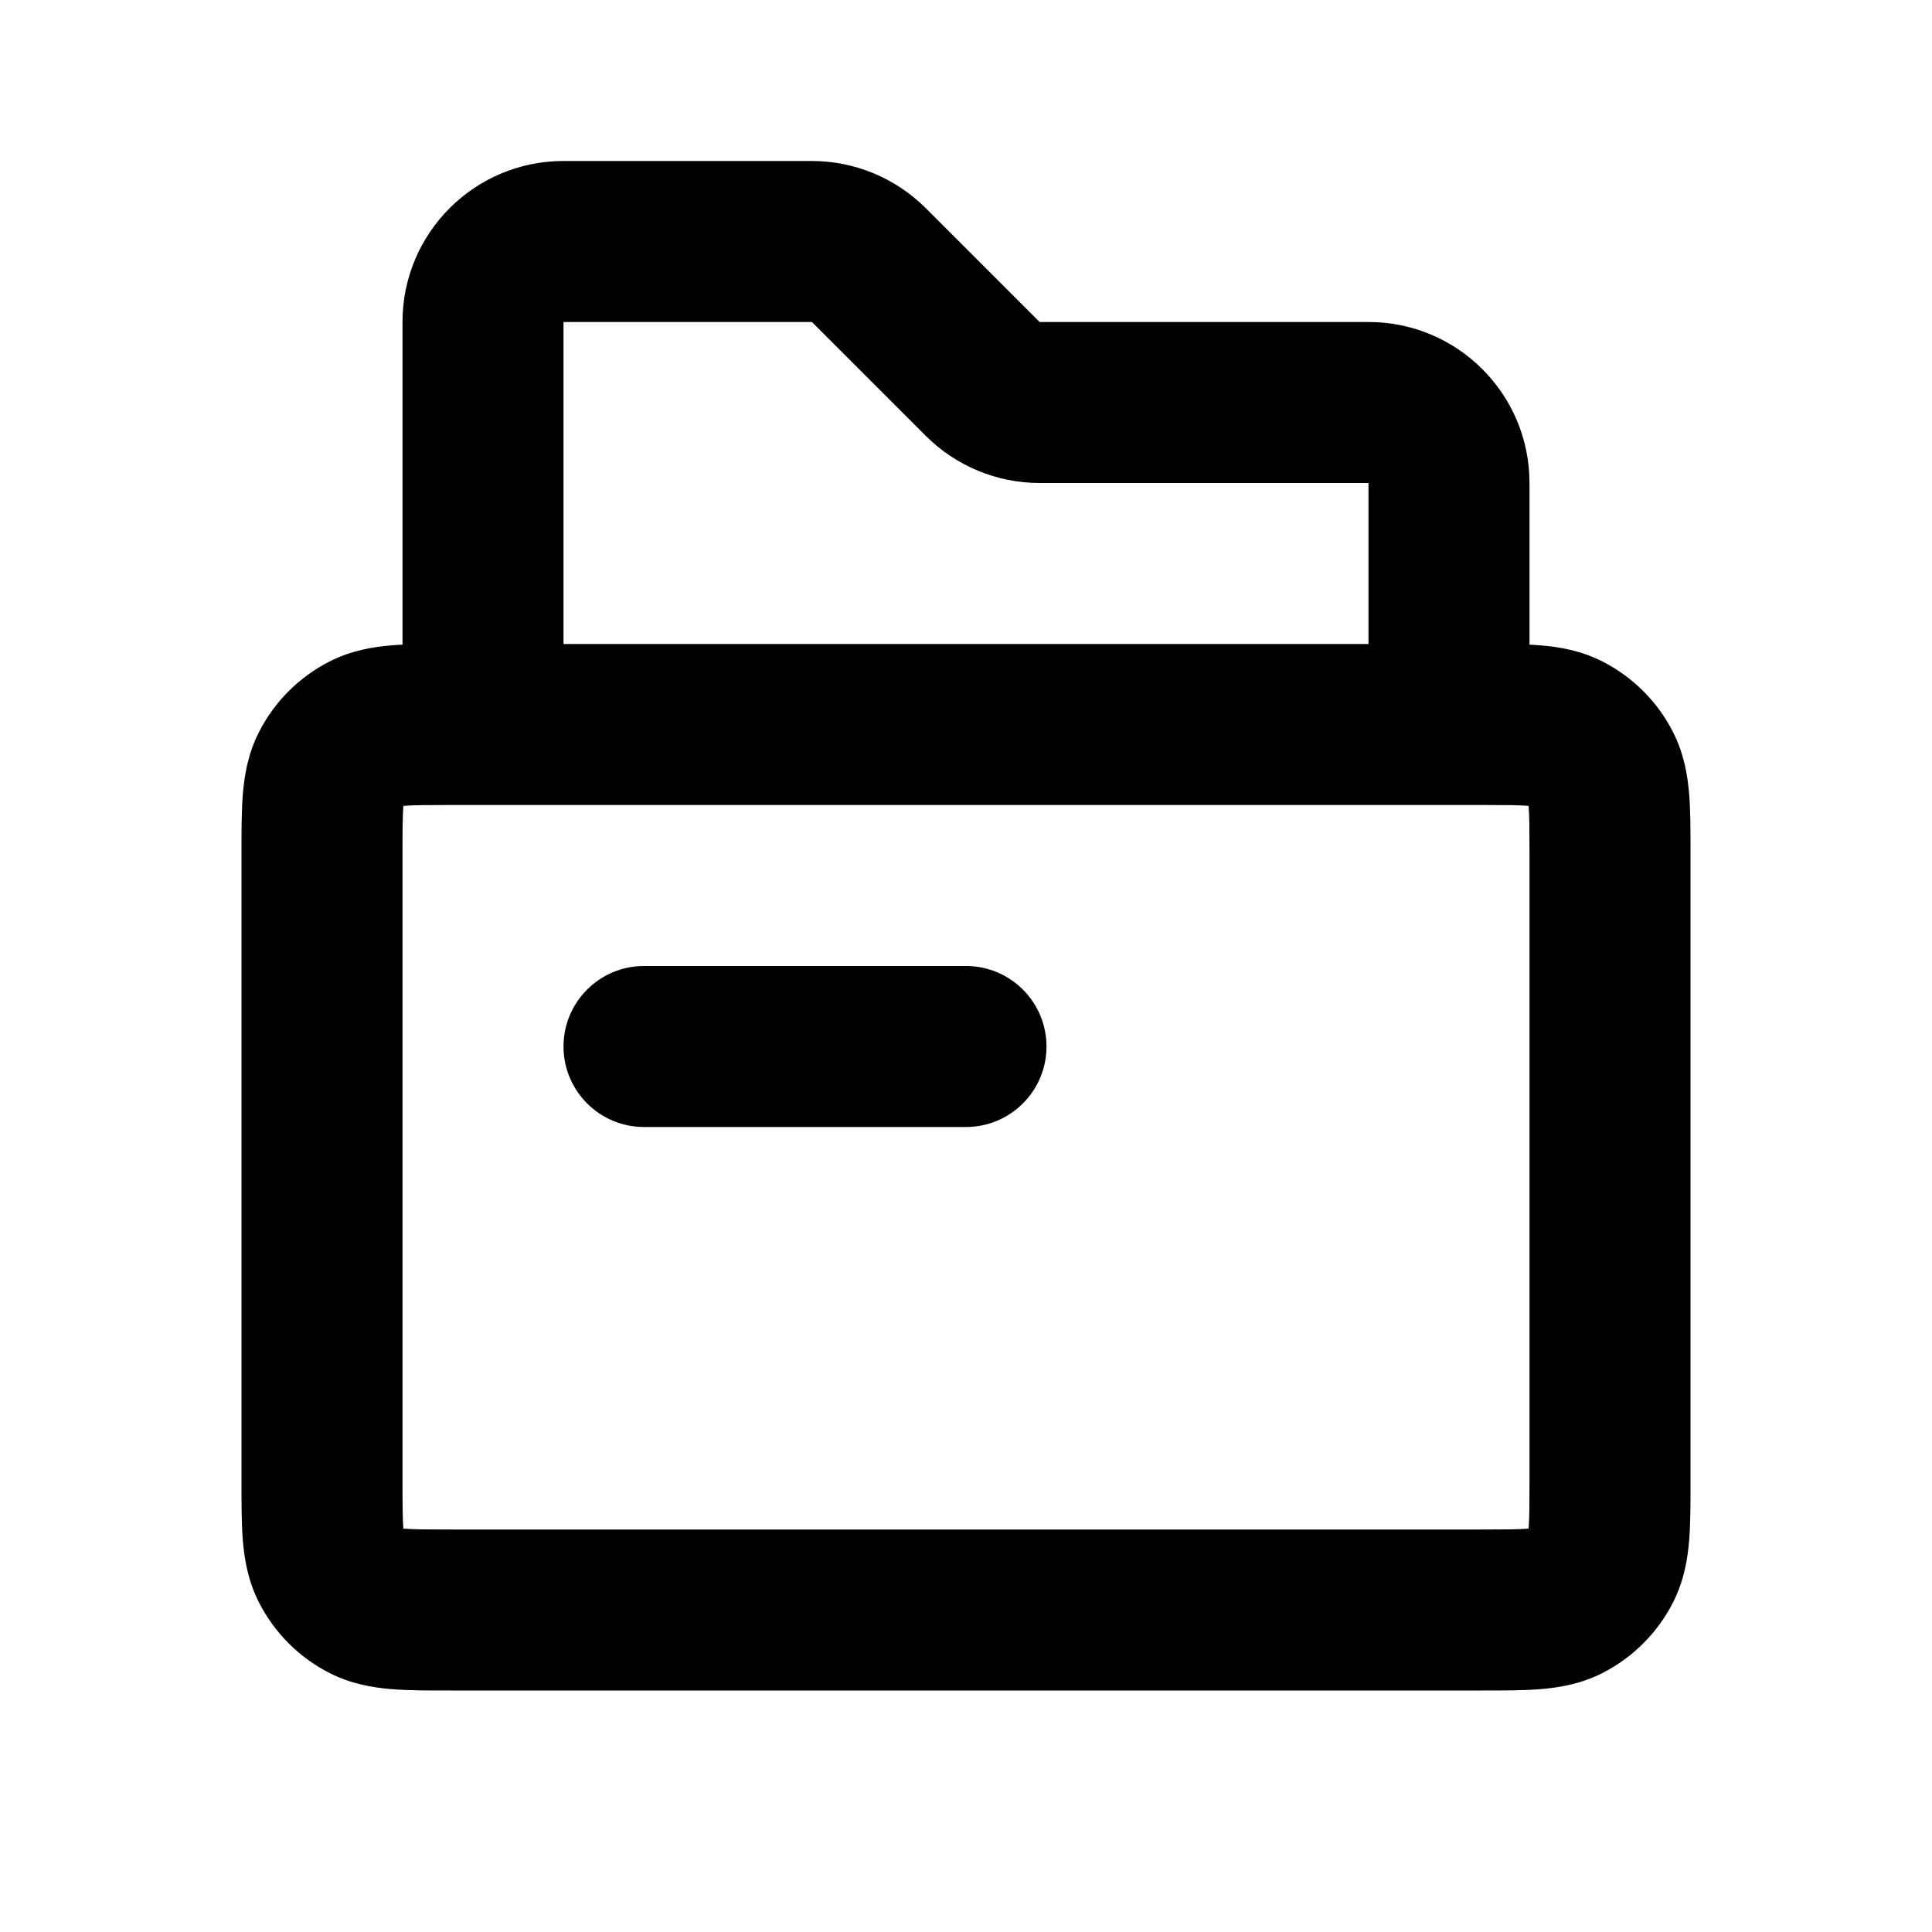 <svg width="24" height="24" viewBox="0 0 24 24" fill="none" xmlns="http://www.w3.org/2000/svg">
<path d="M4.546 19.891L5 19L5 19L4.546 19.891ZM4.109 19.454L3.218 19.908L3.218 19.908L4.109 19.454ZM19.891 19.454L19 19L19 19L19.891 19.454ZM19.454 19.891L19 19L19 19L19.454 19.891ZM19.891 9.546L19 10L19 10L19.891 9.546ZM19.454 9.109L19.908 8.218L19.908 8.218L19.454 9.109ZM4.109 9.546L3.218 9.092L3.218 9.092L4.109 9.546ZM4.546 9.109L4.092 8.218L4.092 8.218L4.546 9.109ZM5 8C5 8.552 5.448 9 6 9C6.552 9 7 8.552 7 8H5ZM10.793 3.293L11.5 2.586L11.5 2.586L10.793 3.293ZM12.207 4.707L12.914 4L12.914 4L12.207 4.707ZM17 8C17 8.552 17.448 9 18 9C18.552 9 19 8.552 19 8H17ZM8 12C7.448 12 7 12.448 7 13C7 13.552 7.448 14 8 14V12ZM12 14C12.552 14 13 13.552 13 13C13 12.448 12.552 12 12 12V14ZM19 10.6V18.4H21V10.6H19ZM18.4 19H5.6V21H18.4V19ZM5 18.4V10.6H3V18.4H5ZM5.6 10H18.4V8H5.6V10ZM5.6 19C5.303 19 5.141 18.999 5.025 18.99C4.92 18.981 4.942 18.971 5 19L4.092 20.782C4.363 20.92 4.633 20.964 4.862 20.983C5.079 21.001 5.336 21 5.6 21V19ZM3 18.4C3 18.663 2.999 18.921 3.017 19.138C3.036 19.367 3.08 19.637 3.218 19.908L5 19C5.029 19.058 5.019 19.08 5.01 18.975C5.001 18.859 5 18.697 5 18.4H3ZM5 19L5 19L3.218 19.908C3.41 20.284 3.716 20.59 4.092 20.782L5 19ZM19 18.4C19 18.697 18.999 18.859 18.99 18.975C18.981 19.08 18.971 19.058 19 19L20.782 19.908C20.92 19.637 20.964 19.367 20.983 19.138C21.001 18.921 21 18.663 21 18.4H19ZM18.4 21C18.663 21 18.921 21.001 19.138 20.983C19.367 20.964 19.637 20.92 19.908 20.782L19 19C19.058 18.971 19.08 18.981 18.975 18.99C18.859 18.999 18.697 19 18.4 19V21ZM19 19L19 19L19.908 20.782C20.284 20.59 20.59 20.284 20.782 19.908L19 19ZM21 10.6C21 10.336 21.001 10.079 20.983 9.862C20.964 9.633 20.92 9.363 20.782 9.092L19 10C18.971 9.942 18.981 9.92 18.99 10.025C18.999 10.141 19 10.303 19 10.6H21ZM18.4 10C18.697 10 18.859 10.001 18.975 10.01C19.08 10.019 19.058 10.029 19 10L19.908 8.218C19.637 8.08 19.367 8.036 19.138 8.017C18.921 7.999 18.663 8 18.4 8V10ZM20.782 9.092C20.59 8.716 20.284 8.41 19.908 8.218L19 10L19 10L20.782 9.092ZM5 10.6C5 10.303 5.001 10.141 5.01 10.025C5.019 9.92 5.029 9.942 5 10L3.218 9.092C3.08 9.363 3.036 9.633 3.017 9.862C2.999 10.079 3 10.336 3 10.6H5ZM5.6 8C5.336 8 5.079 7.999 4.862 8.017C4.633 8.036 4.363 8.08 4.092 8.218L5 10C4.942 10.029 4.92 10.019 5.025 10.01C5.141 10.001 5.303 10 5.6 10V8ZM5 10L5 10L4.092 8.218C3.716 8.41 3.41 8.716 3.218 9.092L5 10ZM7 8V4H5V8H7ZM7 4H10.086V2H7V4ZM10.086 4L11.5 5.414L12.914 4L11.5 2.586L10.086 4ZM12.914 6H17V4H12.914V6ZM17 6V8H19V6H17ZM17 6H19C19 4.895 18.105 4 17 4V6ZM11.5 5.414C11.875 5.789 12.384 6 12.914 6V4L12.914 4L11.5 5.414ZM10.086 4L10.086 4L11.5 2.586C11.125 2.211 10.616 2 10.086 2V4ZM7 4V4V2C5.895 2 5 2.895 5 4H7ZM8 14H12V12H8V14Z" fill="black"/>
</svg>
